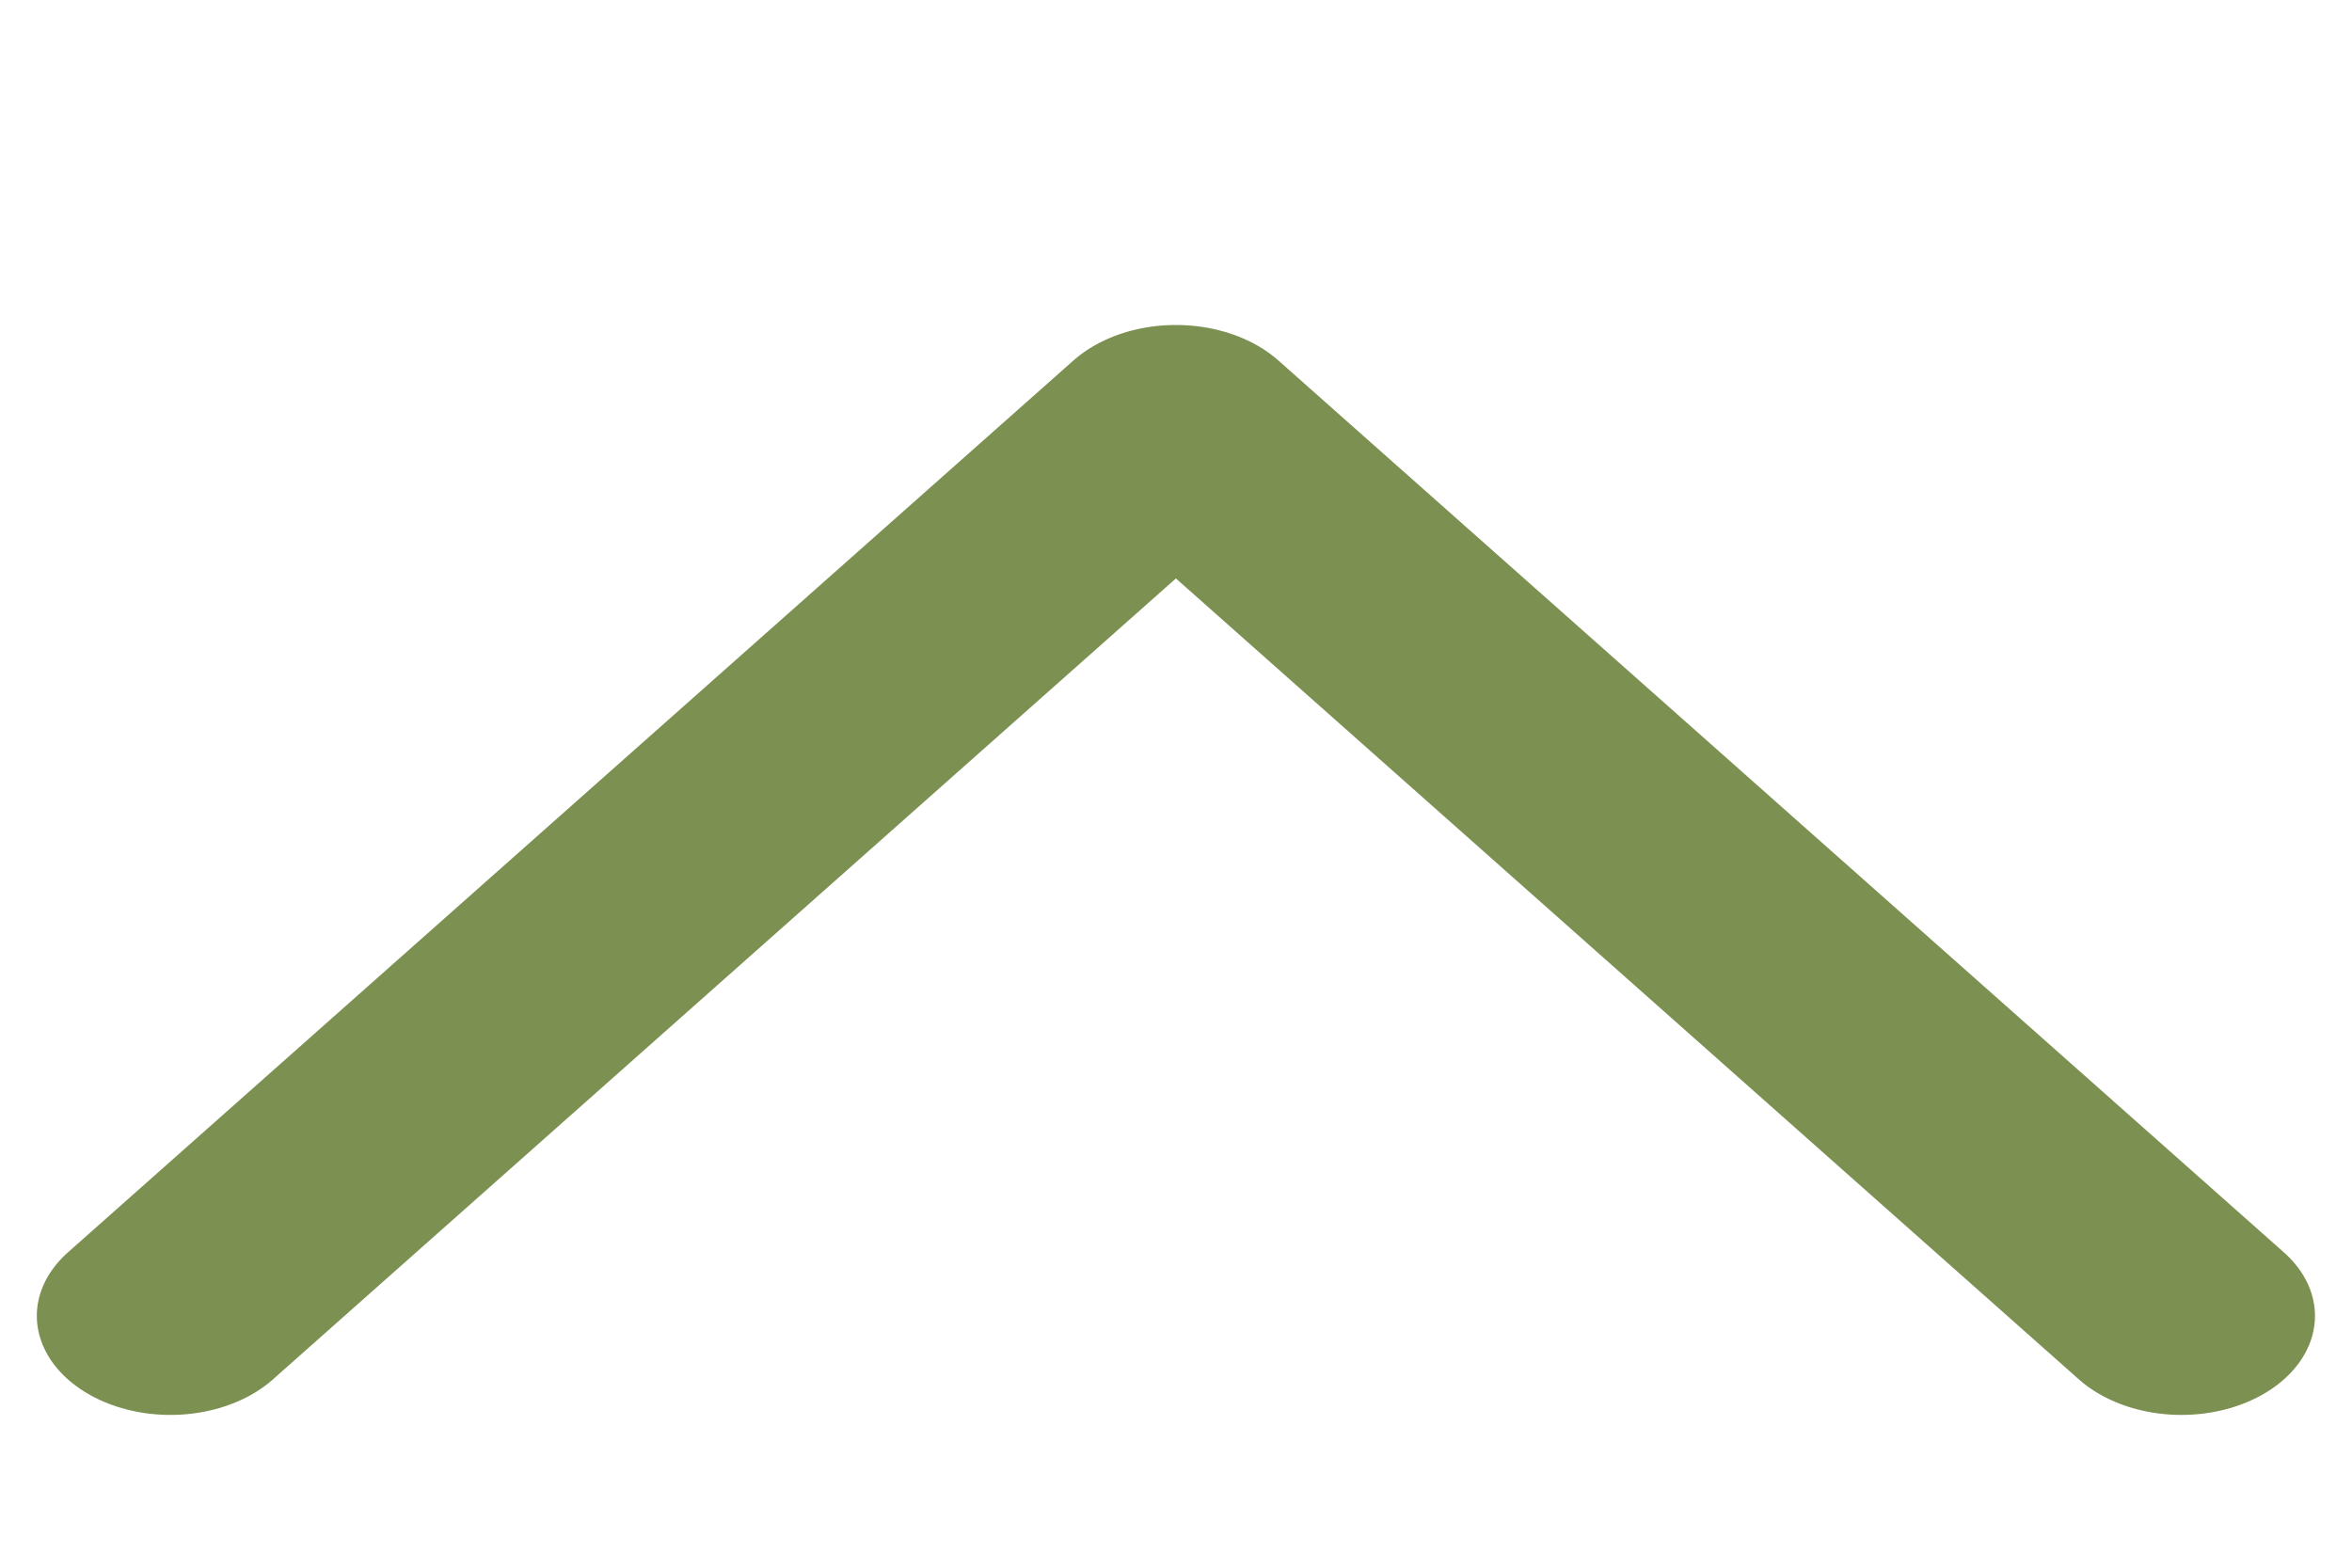 <svg width="100%" height="100%" viewBox="0 20 300 200" version="1.1" xmlns="http://www.w3.org/2000/svg" xmlns:xlink="http://www.w3.org/1999/xlink" xml:space="preserve" xmlns:serif="http://www.serif.com/" style="fill-rule:evenodd;clip-rule:evenodd;stroke-linecap:round;stroke-linejoin:round;stroke-miterlimit:1.5;">
    <g transform="matrix(0.855,0,0,0.634,21.738,73.755)">
        <path d="M0,180L150,0.536L300,180" style="fill:none;stroke:#7C9151;stroke-width:39.86px;"/>
    </g>
</svg>
